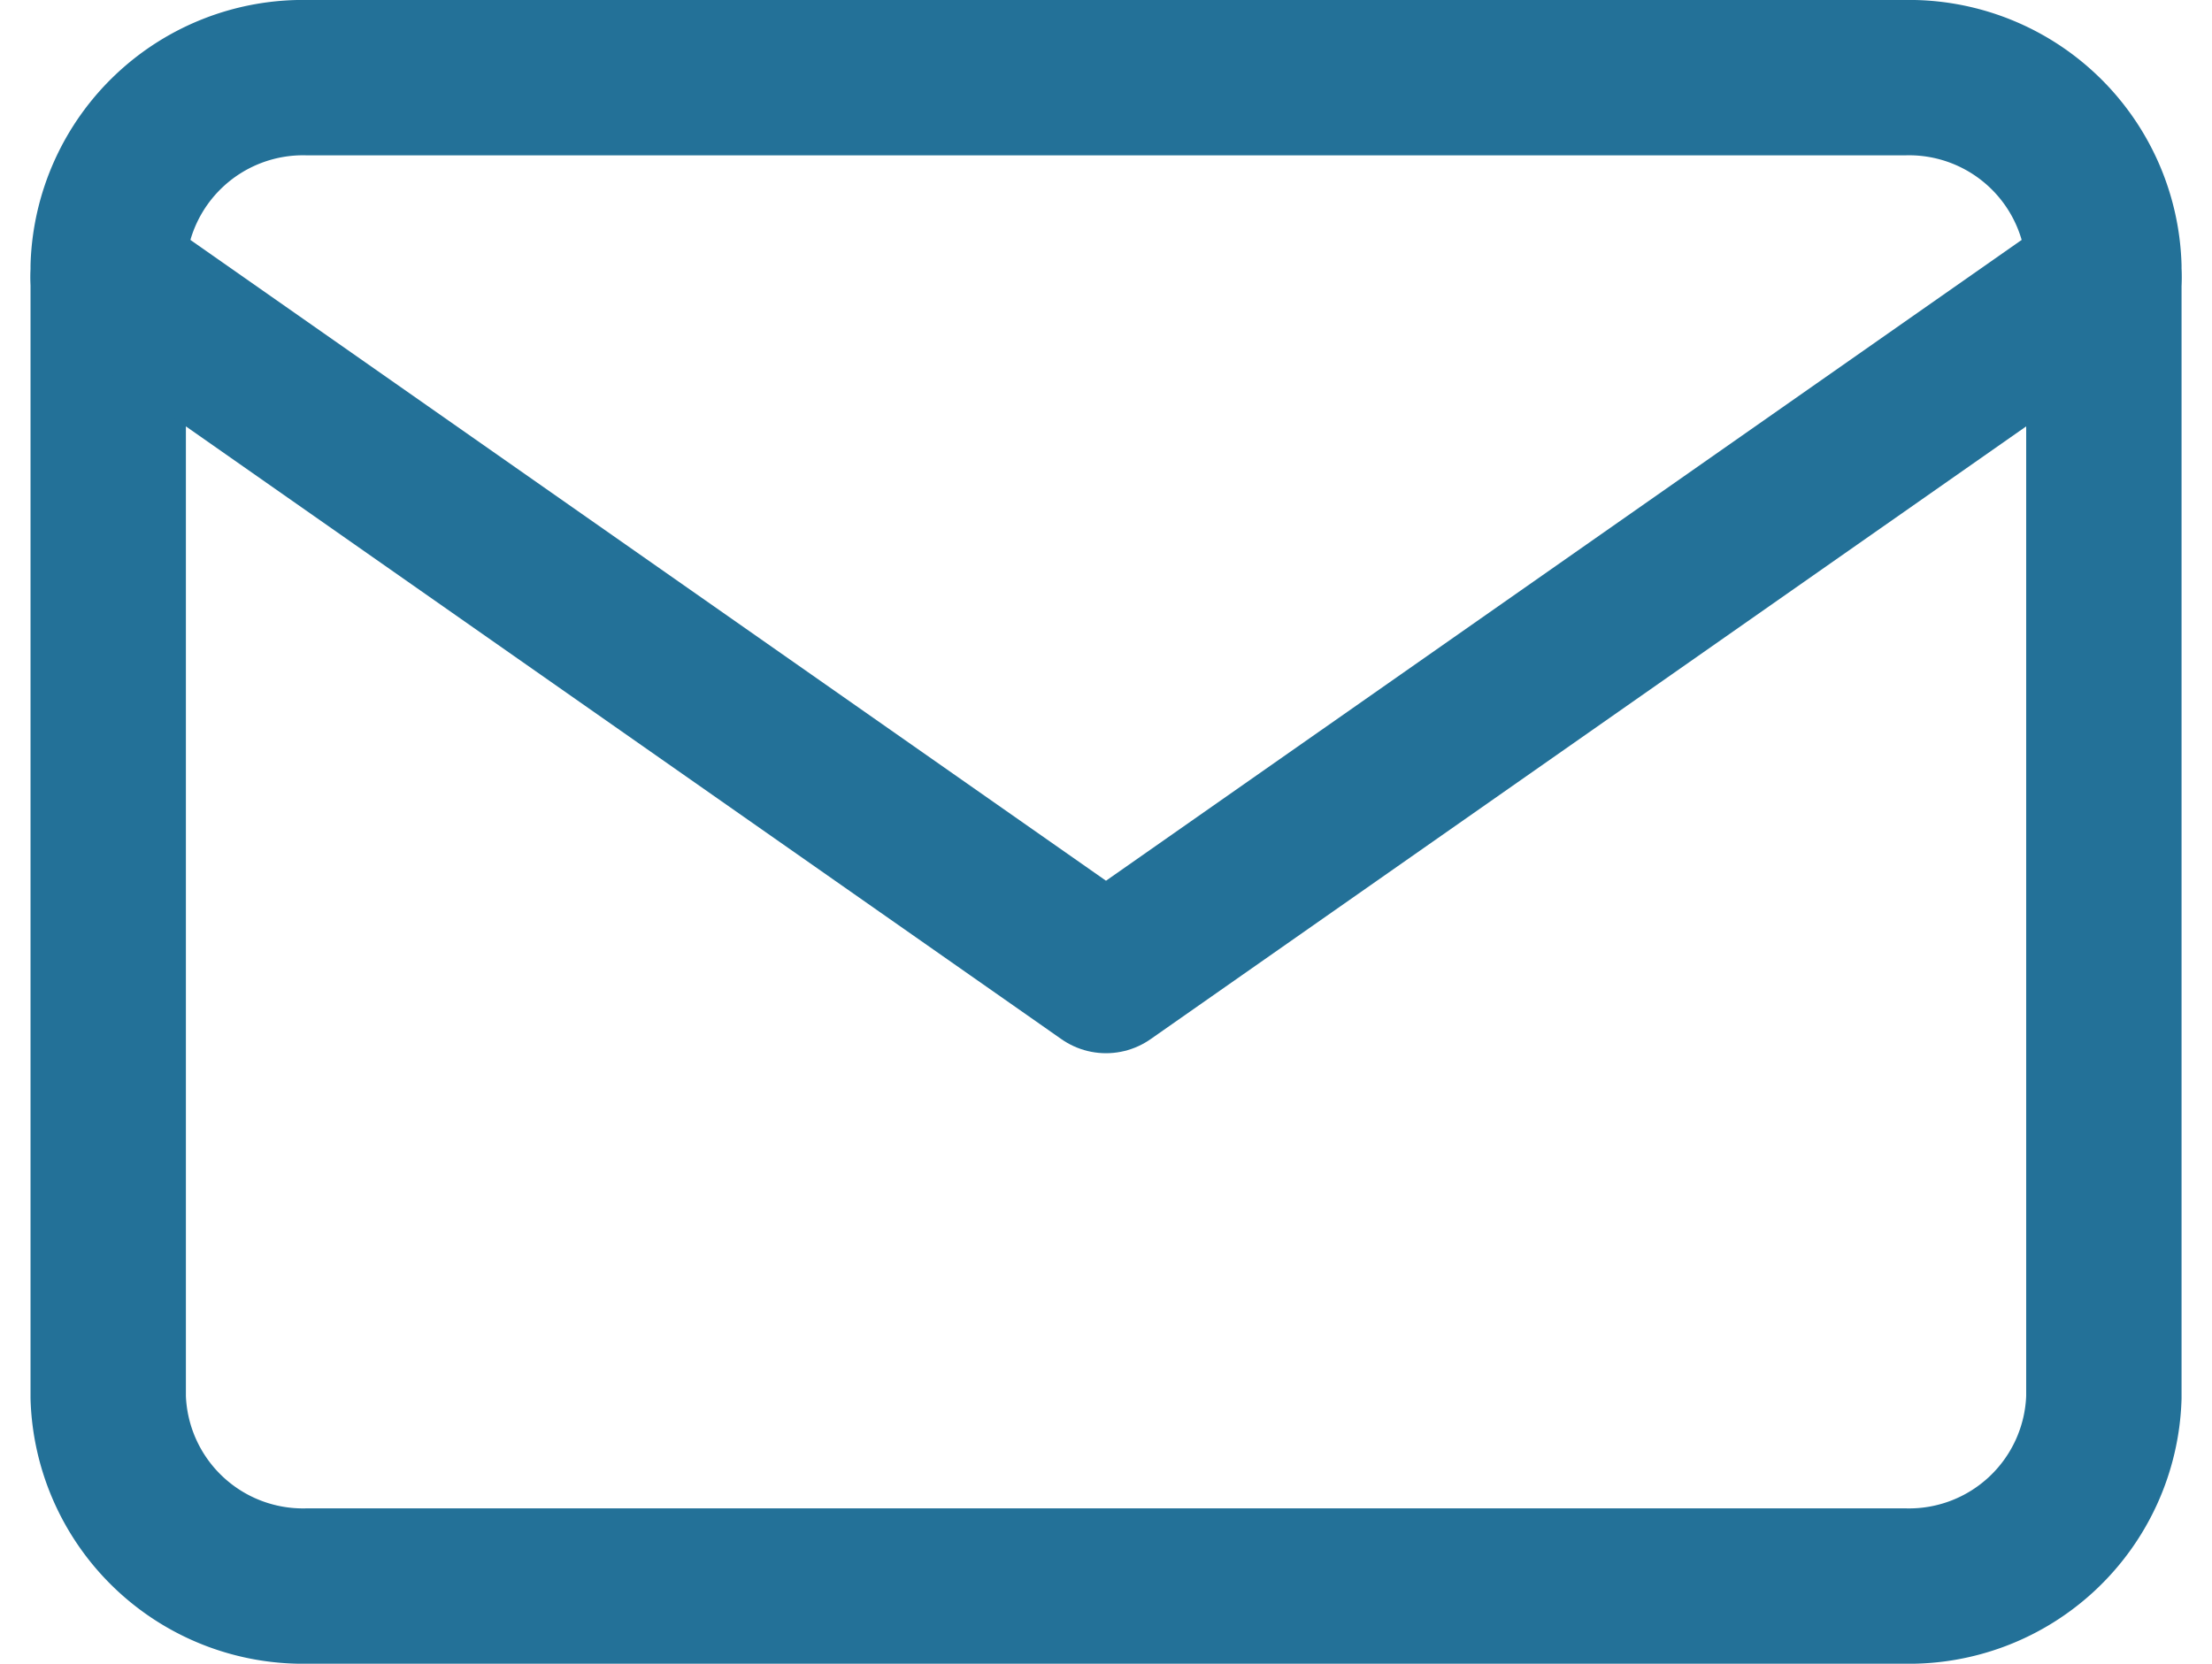 <svg xmlns="http://www.w3.org/2000/svg" width="28.474" height="21.42" viewBox="0 0 28.474 21.42">
  <g id="Icon_feather-mail" data-name="Icon feather-mail" transform="translate(1.393 1)">
    <path id="Path_25" data-name="Path 25" d="M5.569,6H26.12a2.509,2.509,0,0,1,2.569,2.428V22.993A2.509,2.509,0,0,1,26.12,25.42H5.569A2.509,2.509,0,0,1,3,22.993V8.428A2.509,2.509,0,0,1,5.569,6Z" transform="translate(-3 -6)" fill="none" stroke="#237198" stroke-linecap="round" stroke-linejoin="round" stroke-width="2"/>
    <path id="Path_26" data-name="Path 26" d="M28.689,9,15.844,17.991,3,9" transform="translate(-3 -6.431)" fill="none" stroke="#237198" stroke-linecap="round" stroke-linejoin="round" stroke-width="2"/>
  </g>
</svg>

